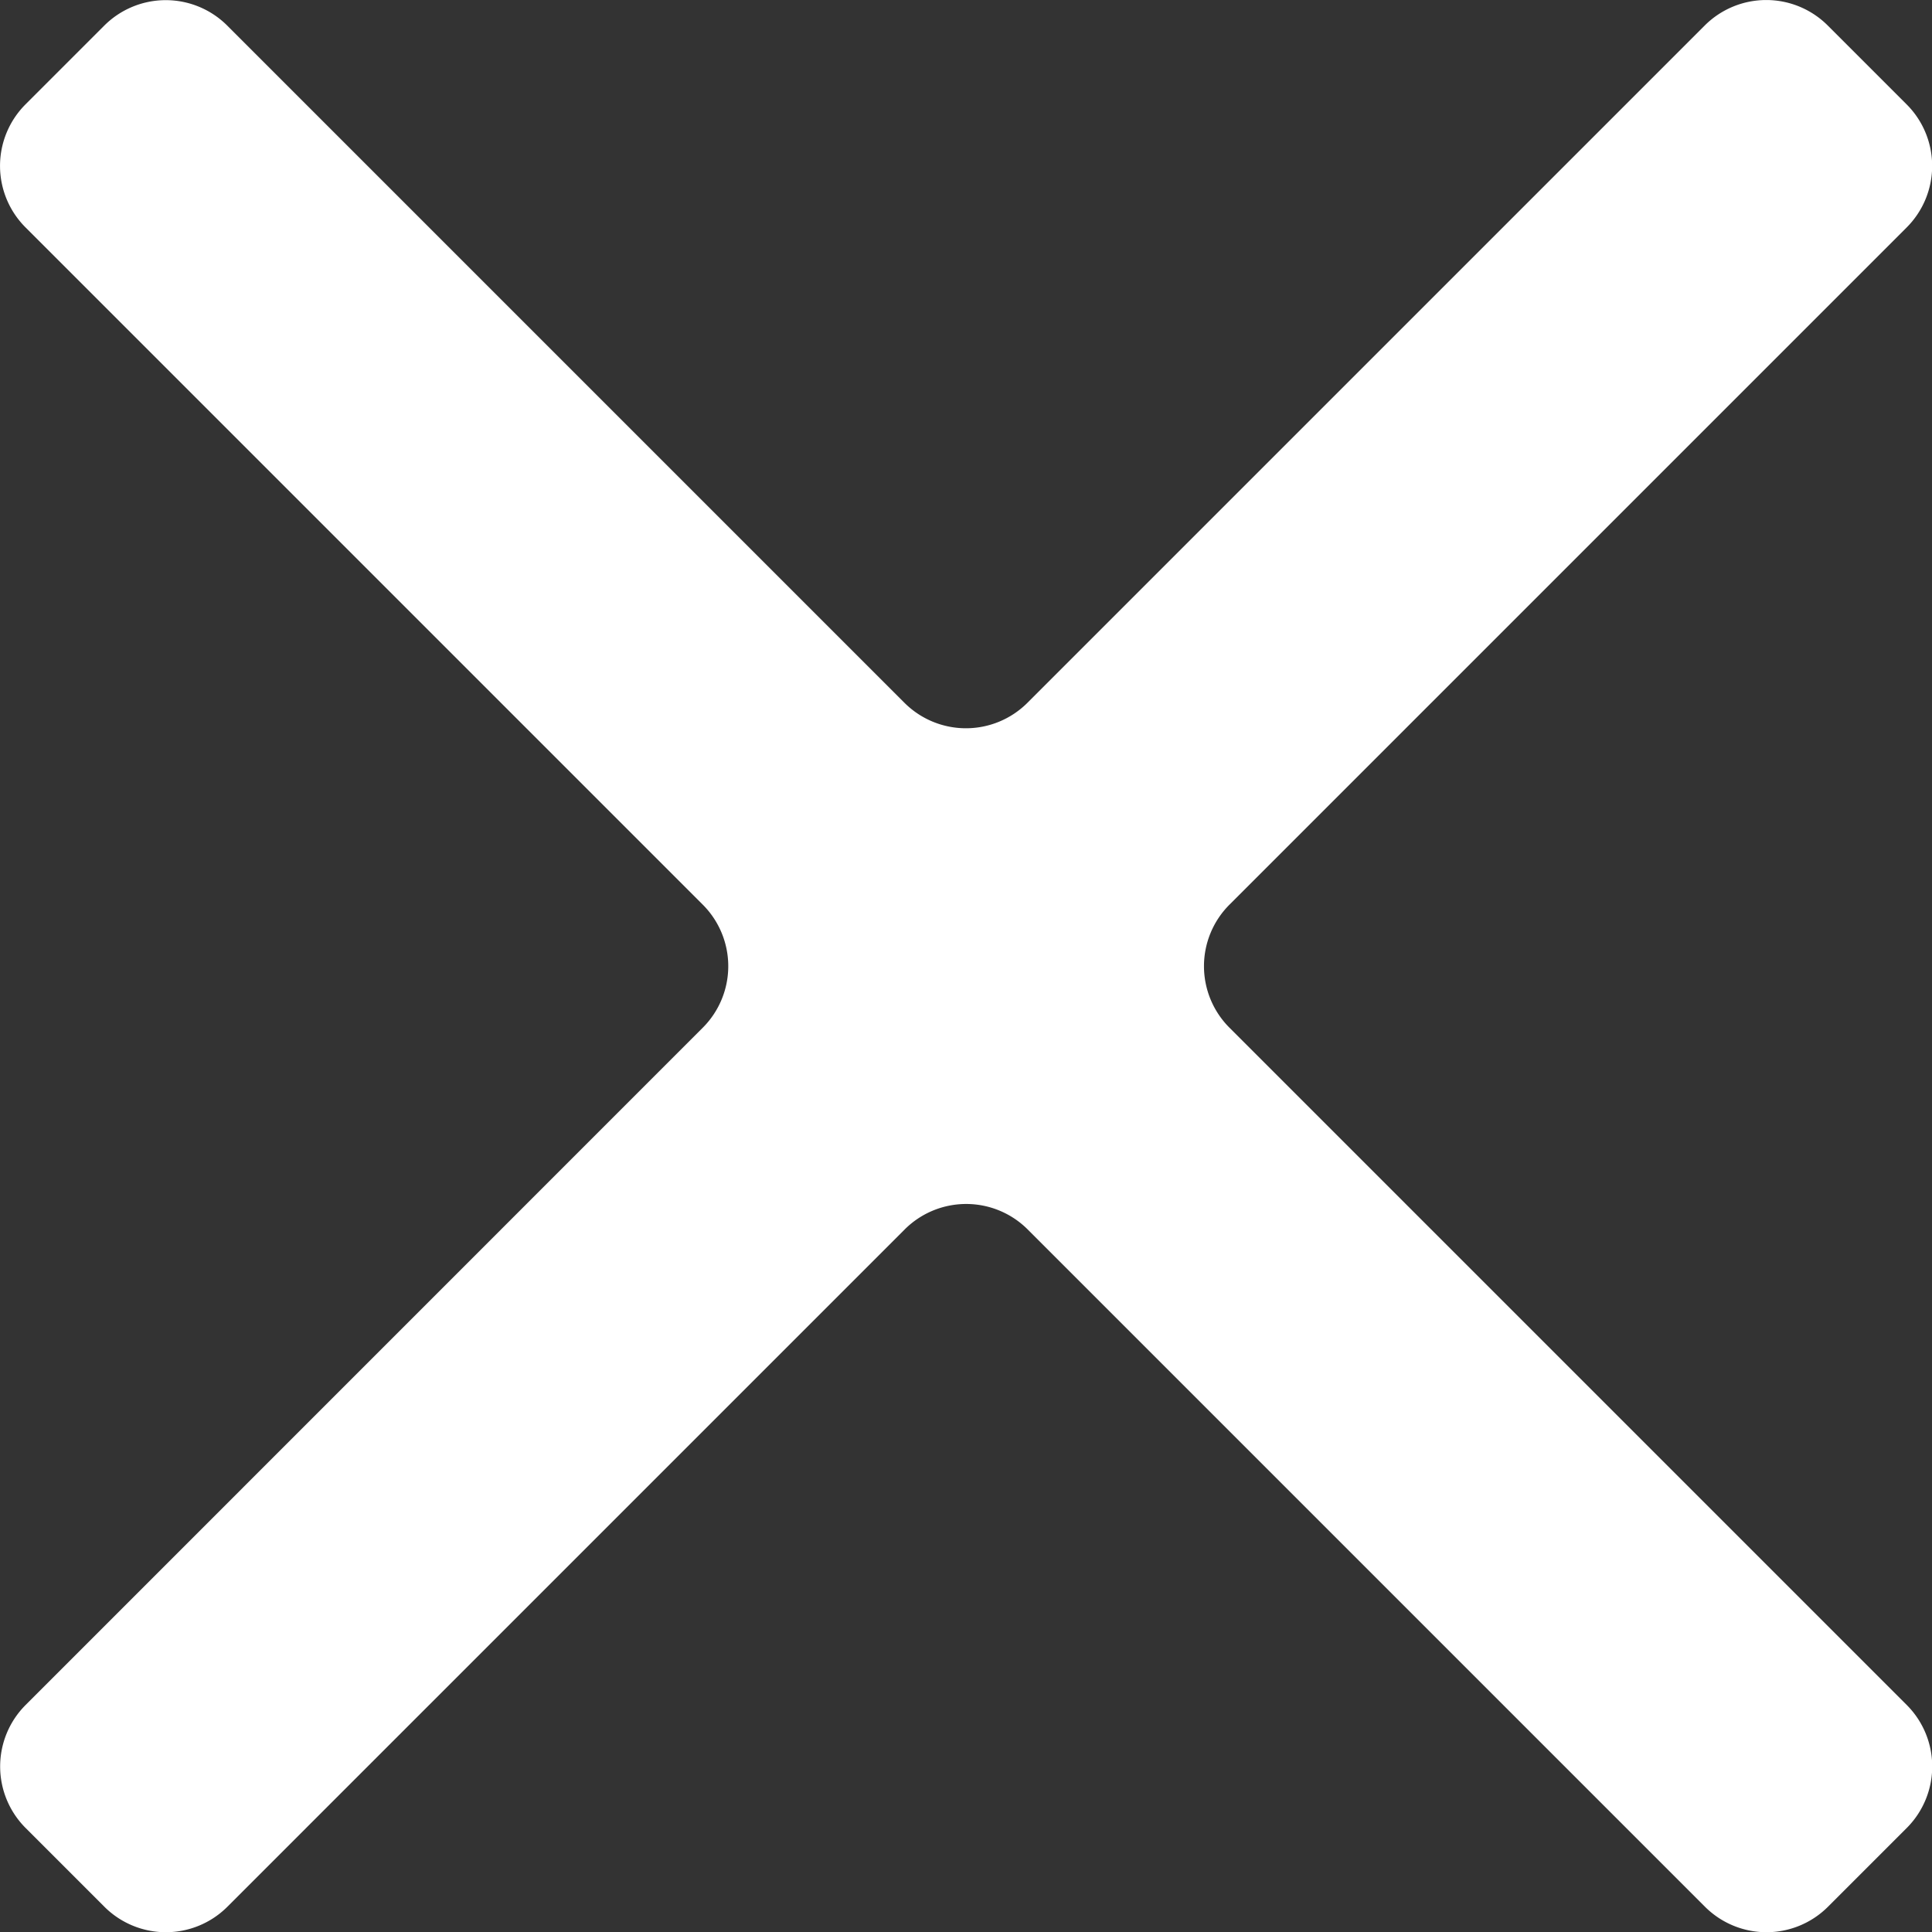 <svg xmlns="http://www.w3.org/2000/svg" width="15.991" height="15.991" viewBox="0 0 15.991 15.991">
  <rect x="0" y="0" width="15.991" height="15.991" fill="#333333" stroke="none"/>
  <path id="Icon_material-close" data-name="Icon material-close" d="M306.068,413.651l-.652-.652a.72.72,0,0,0-1.018,0l-5.606,5.606a.72.72,0,0,1-1.018,0L292.169,413a.72.72,0,0,0-1.018,0l-.652.652a.72.72,0,0,0,0,1.018l5.606,5.606a.72.72,0,0,1,0,1.018L290.5,426.9a.72.72,0,0,0,0,1.018l.652.652a.72.72,0,0,0,1.018,0l5.606-5.606a.72.72,0,0,1,1.018,0l5.606,5.606a.72.72,0,0,0,1.018,0l.652-.652a.72.72,0,0,0,0-1.018l-5.606-5.606a.72.72,0,0,1,0-1.018l5.606-5.606A.72.72,0,0,0,306.068,413.651Z" transform="translate(-290.288 -412.788)" fill="#fff"/>
</svg>
